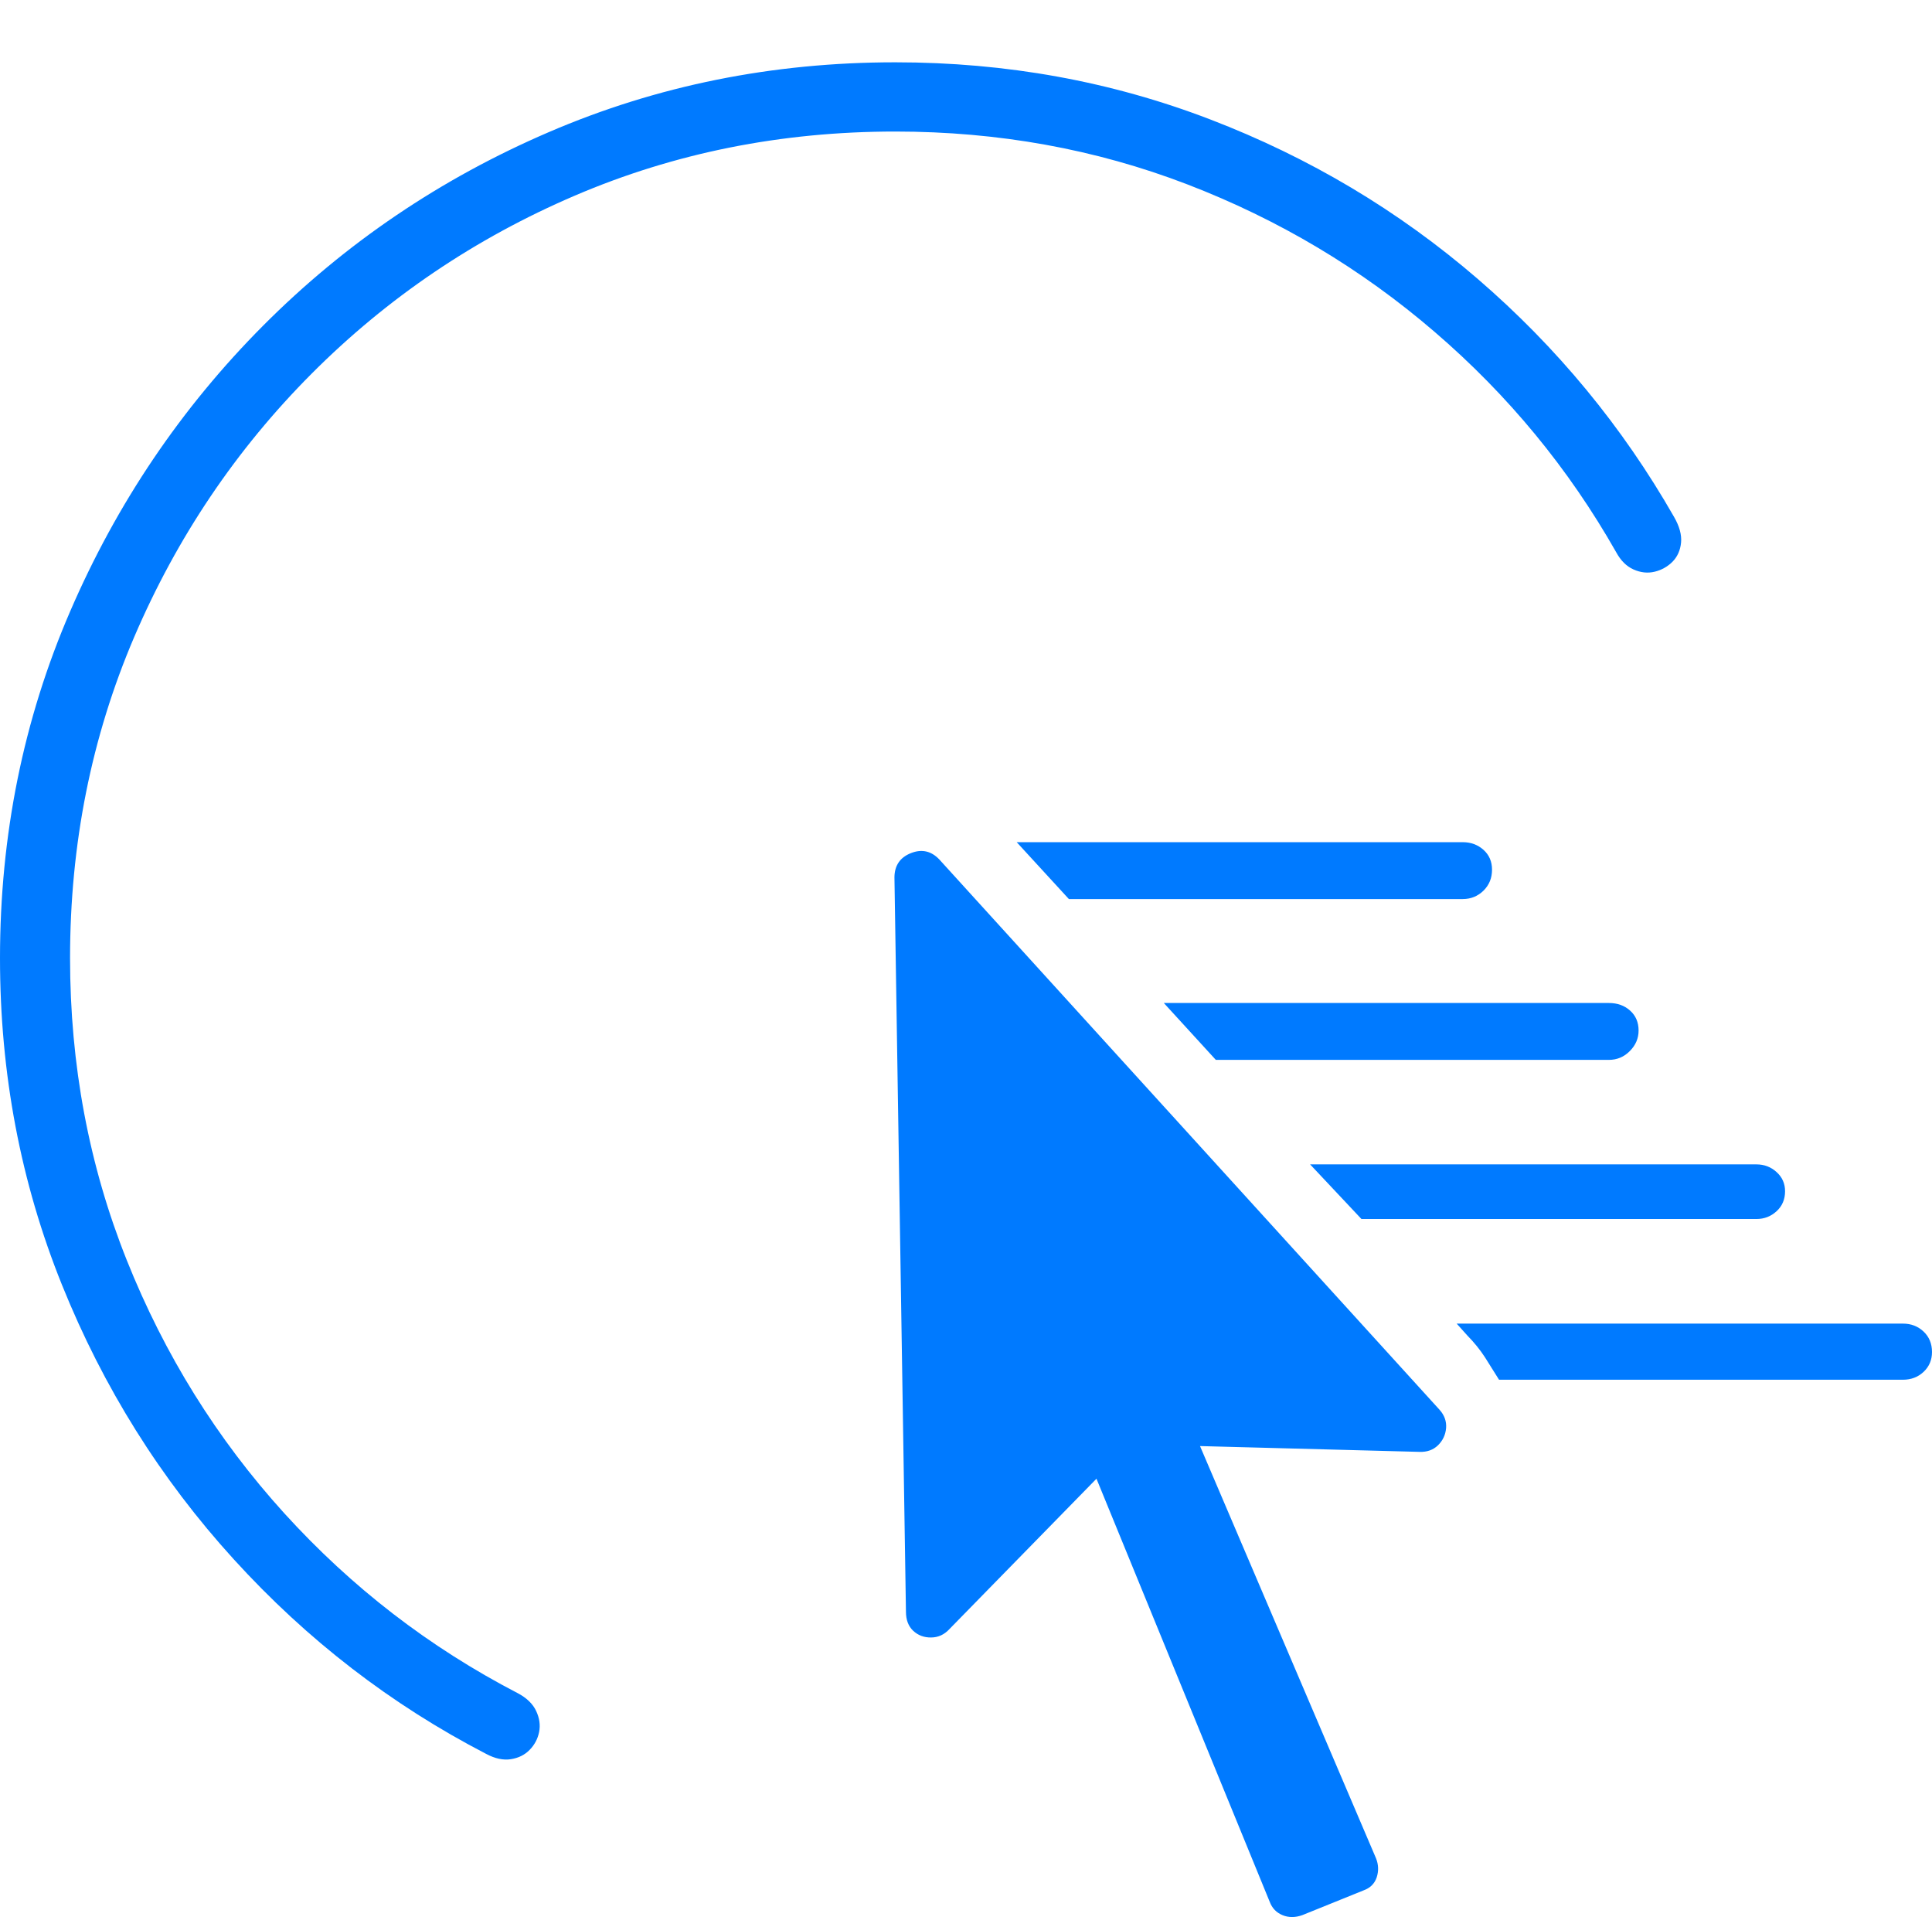 <?xml version="1.0" encoding="UTF-8"?>
<!--Generator: Apple Native CoreSVG 175-->
<!DOCTYPE svg
PUBLIC "-//W3C//DTD SVG 1.1//EN"
       "http://www.w3.org/Graphics/SVG/1.1/DTD/svg11.dtd">
<svg version="1.1" xmlns="http://www.w3.org/2000/svg" xmlns:xlink="http://www.w3.org/1999/xlink" width="20.656" height="20.491">
 <g>
  <rect height="20.491" opacity="0" width="20.656" x="0" y="0"/>
  <path d="M9.572 0.666Q7.601 0.666 5.866 1.413Q4.131 2.159 2.815 3.479Q1.499 4.8 0.75 6.535Q0 8.27 0 10.241Q0 12.092 0.663 13.735Q1.325 15.378 2.5 16.668Q3.675 17.959 5.199 18.748Q5.34 18.823 5.462 18.804Q5.584 18.785 5.663 18.704Q5.742 18.623 5.764 18.513Q5.786 18.402 5.732 18.288Q5.678 18.173 5.533 18.097Q4.12 17.364 3.04 16.176Q1.961 14.987 1.355 13.469Q0.749 11.951 0.749 10.241Q0.749 8.414 1.434 6.811Q2.12 5.209 3.333 3.993Q4.547 2.776 6.146 2.091Q7.745 1.406 9.572 1.406Q11.223 1.406 12.692 1.97Q14.162 2.535 15.339 3.548Q16.517 4.56 17.279 5.902Q17.352 6.037 17.465 6.087Q17.579 6.138 17.691 6.111Q17.802 6.084 17.882 6.004Q17.961 5.923 17.973 5.8Q17.985 5.676 17.898 5.525Q17.071 4.078 15.8 2.982Q14.53 1.887 12.94 1.277Q11.351 0.666 9.572 0.666ZM11.428 9.61L15.639 9.61Q15.769 9.61 15.861 9.52Q15.952 9.43 15.952 9.296Q15.952 9.166 15.861 9.084Q15.769 9.002 15.639 9.002L10.87 9.002ZM12.999 11.329L17.201 11.329Q17.332 11.329 17.425 11.235Q17.519 11.141 17.519 11.015Q17.519 10.884 17.429 10.803Q17.339 10.721 17.201 10.721L12.443 10.721ZM14.556 13.03L18.778 13.03Q18.904 13.03 18.994 12.947Q19.085 12.864 19.085 12.733Q19.085 12.61 18.994 12.528Q18.904 12.446 18.778 12.446L14.007 12.446ZM16.027 14.748L20.345 14.748Q20.476 14.748 20.566 14.664Q20.656 14.579 20.656 14.452Q20.656 14.318 20.566 14.233Q20.476 14.148 20.345 14.148L15.574 14.148L15.687 14.274Q15.798 14.387 15.877 14.509Q15.955 14.632 16.027 14.748ZM9.686 17.227Q9.686 17.359 9.764 17.432Q9.843 17.505 9.956 17.503Q10.069 17.502 10.151 17.413L11.723 15.806L13.575 20.328Q13.613 20.43 13.712 20.471Q13.811 20.512 13.926 20.47L14.579 20.206Q14.685 20.168 14.719 20.067Q14.752 19.965 14.712 19.864L12.83 15.457L15.178 15.519Q15.298 15.523 15.375 15.448Q15.452 15.372 15.461 15.264Q15.469 15.156 15.391 15.069L10.043 9.187Q9.913 9.05 9.739 9.119Q9.565 9.188 9.563 9.377Z" fill="#007aff"/>
 </g>
</svg>
